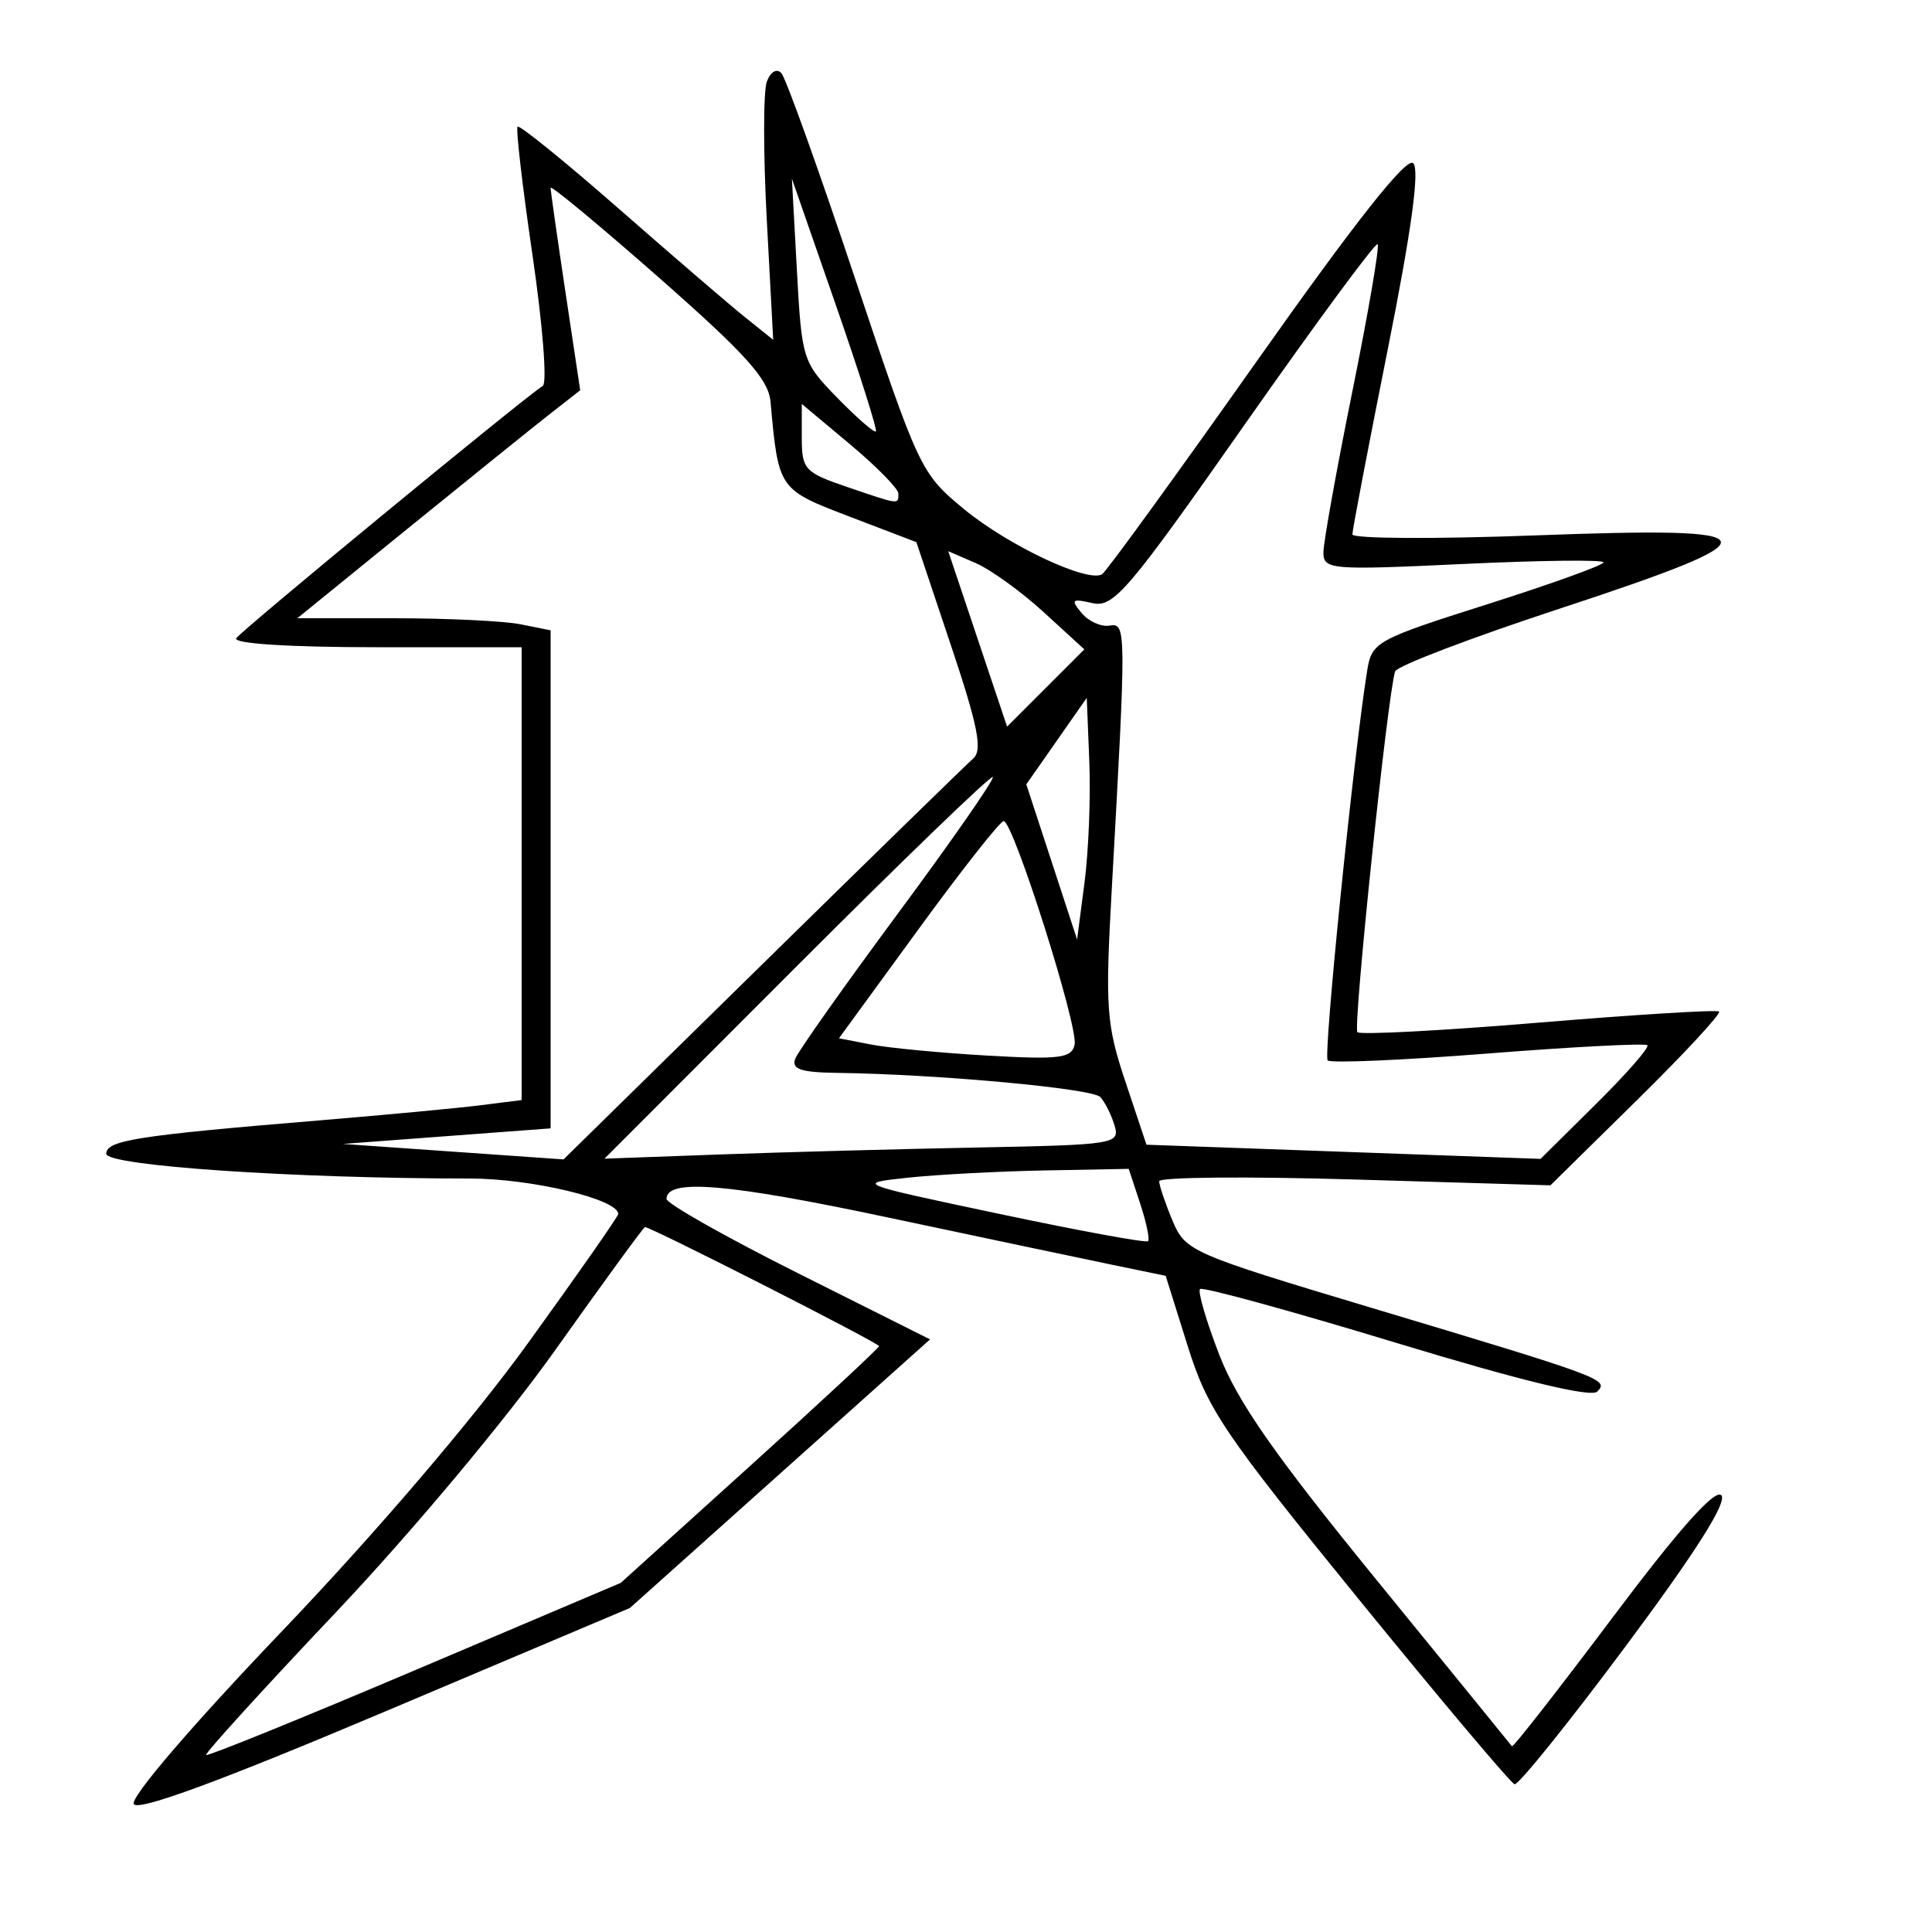 <svg xmlns="http://www.w3.org/2000/svg" width="200" height="200" viewBox="0 0 200 200" version="1.1">
	<path d="M 79.386 8.437 C 79.012 9.411, 79.007 15.826, 79.374 22.692 L 80.041 35.177 77.125 32.839 C 75.520 31.552, 69.646 26.502, 64.071 21.617 C 58.495 16.731, 53.775 12.906, 53.581 13.117 C 53.387 13.327, 54.083 19.320, 55.127 26.433 C 56.171 33.546, 56.653 39.621, 56.197 39.933 C 53.493 41.784, 24.929 65.305, 24.456 66.072 C 24.112 66.627, 29.930 67, 38.941 67 L 54 67 54 90.439 L 54 113.877 49.750 114.415 C 47.413 114.710, 39.875 115.418, 33 115.988 C 14.195 117.546, 11 118.047, 11 119.438 C 11 120.678, 30.415 122, 48.639 122 C 55.014 122, 64 124.147, 64 125.671 C 64 125.920, 59.777 131.963, 54.616 139.099 C 48.931 146.958, 38.910 158.689, 29.196 168.856 C 19.823 178.665, 13.447 186.106, 13.852 186.761 C 14.316 187.512, 22.897 184.349, 39.877 177.169 L 65.209 166.457 80.744 152.555 L 96.278 138.653 82.639 131.820 C 75.138 128.061, 69 124.592, 69 124.110 C 69 121.984, 75.312 122.510, 91.807 126.009 C 101.538 128.073, 112.013 130.282, 115.085 130.918 L 120.671 132.073 122.947 139.332 C 125.014 145.922, 126.644 148.336, 140.649 165.545 C 149.133 175.970, 156.395 184.592, 156.787 184.704 C 157.179 184.815, 162.379 178.355, 168.342 170.346 C 175.563 160.648, 178.851 155.451, 178.186 154.786 C 177.520 154.120, 173.768 158.340, 166.952 167.418 C 161.323 174.916, 156.626 180.926, 156.516 180.775 C 156.405 180.624, 150.096 172.873, 142.495 163.551 C 131.967 150.638, 128.091 145.089, 126.221 140.251 C 124.871 136.758, 123.974 133.693, 124.227 133.440 C 124.480 133.187, 133.614 135.693, 144.526 139.008 C 157.489 142.946, 164.704 144.696, 165.345 144.055 C 166.588 142.812, 166.001 142.593, 142.119 135.430 C 123.220 129.761, 122.704 129.535, 121.369 126.340 C 120.616 124.538, 119.999 122.712, 119.998 122.282 C 119.998 121.852, 129.110 121.771, 140.248 122.102 L 160.500 122.704 169.455 113.891 C 174.380 109.043, 178.205 104.913, 177.955 104.713 C 177.705 104.513, 169.298 105.031, 159.273 105.864 C 149.248 106.698, 140.809 107.142, 140.518 106.851 C 140.040 106.373, 143.646 71.870, 144.423 69.500 C 144.603 68.950, 152.231 66.040, 161.375 63.034 C 184.277 55.504, 183.959 54.485, 159 55.422 C 148.550 55.815, 140 55.768, 139.999 55.318 C 139.999 54.868, 141.643 46.267, 143.653 36.204 C 146.116 23.874, 146.978 17.578, 146.297 16.897 C 145.615 16.215, 140.326 22.909, 130.076 37.425 C 121.711 49.272, 114.517 59.181, 114.089 59.445 C 112.613 60.357, 104.394 56.487, 99.824 52.728 C 95.318 49.020, 95.124 48.611, 88.482 28.728 C 84.765 17.602, 81.351 8.087, 80.895 7.583 C 80.414 7.050, 79.780 7.409, 79.386 8.437 M 57 19.445 C 57 19.758, 57.689 24.600, 58.531 30.207 L 60.062 40.401 56.888 42.885 C 55.142 44.252, 48.553 49.561, 42.247 54.685 L 30.780 64 40.765 64 C 46.257 64, 52.156 64.281, 53.875 64.625 L 57 65.250 57 91.029 L 57 116.808 46.250 117.613 L 35.500 118.419 46.919 119.220 L 58.338 120.021 78.919 99.816 C 90.239 88.703, 100.062 79.120, 100.749 78.520 C 101.734 77.661, 101.244 75.175, 98.431 66.776 L 94.864 56.123 87.963 53.486 C 80.576 50.663, 80.588 50.680, 79.764 41.584 C 79.554 39.262, 77.207 36.651, 68.250 28.773 C 62.063 23.330, 57 19.133, 57 19.445 M 82.493 27.962 C 82.998 37.235, 83.082 37.499, 86.689 41.194 C 88.714 43.267, 90.506 44.828, 90.671 44.662 C 90.837 44.496, 88.949 38.542, 86.475 31.430 L 81.978 18.500 82.493 27.962 M 128.859 43.936 C 116.739 61.221, 115.275 62.937, 113.075 62.431 C 110.959 61.945, 110.817 62.074, 111.959 63.450 C 112.678 64.317, 113.982 64.908, 114.856 64.763 C 116.601 64.474, 116.604 64.929, 115.084 92.143 C 114.402 104.355, 114.524 106.057, 116.510 112 L 118.681 118.500 139.078 119.233 L 159.476 119.967 165.212 114.291 C 168.366 111.169, 170.763 108.429, 170.537 108.203 C 170.311 107.977, 162.895 108.361, 154.057 109.057 C 145.219 109.753, 137.742 110.075, 137.441 109.774 C 136.967 109.300, 140.123 78.156, 141.530 69.421 C 142.009 66.452, 142.451 66.208, 154.013 62.537 C 160.606 60.444, 166 58.498, 166 58.214 C 166 57.929, 159.475 58.005, 151.500 58.382 C 137.739 59.032, 137 58.971, 137 57.189 C 137 56.157, 138.351 48.643, 140.002 40.491 C 141.653 32.340, 142.827 25.494, 142.611 25.277 C 142.395 25.061, 136.206 33.458, 128.859 43.936 M 83 45.313 C 83 48.586, 83.302 48.915, 87.678 50.406 C 93.168 52.276, 93 52.255, 93 51.093 C 93 50.594, 90.750 48.302, 88 46 L 83 41.814 83 45.313 M 101.207 66.139 L 104.252 75.219 108.251 71.220 L 112.250 67.221 108.030 63.360 C 105.709 61.237, 102.539 58.951, 100.986 58.280 L 98.162 57.060 101.207 66.139 M 109.372 76.719 L 106.243 81.196 108.872 89.227 L 111.500 97.258 112.267 91.379 C 112.689 88.146, 112.914 82.517, 112.767 78.871 L 112.500 72.242 109.372 76.719 M 82.490 100.010 L 62.574 119.945 74.537 119.510 C 81.117 119.271, 93.131 118.946, 101.237 118.788 C 115.442 118.510, 115.952 118.428, 115.374 116.500 C 115.045 115.400, 114.382 114.079, 113.901 113.564 C 113.069 112.672, 96.999 111.198, 86.643 111.063 C 82.899 111.014, 81.910 110.678, 82.325 109.595 C 82.622 108.822, 87.426 102.029, 93.002 94.498 C 98.577 86.967, 102.974 80.641, 102.773 80.440 C 102.572 80.239, 93.445 89.045, 82.490 100.010 M 95.046 96.242 L 86.849 107.483 90.175 108.129 C 92.004 108.484, 97.414 108.999, 102.199 109.273 C 109.698 109.703, 110.945 109.547, 111.244 108.136 C 111.642 106.259, 104.893 85, 103.899 85 C 103.537 85, 99.553 90.059, 95.046 96.242 M 94 121.913 C 88.518 122.498, 88.550 122.511, 103.495 125.671 C 111.743 127.416, 118.650 128.683, 118.845 128.488 C 119.040 128.294, 118.670 126.529, 118.022 124.567 L 116.845 121 108.172 121.163 C 103.403 121.253, 97.025 121.590, 94 121.913 M 57.500 139.730 C 52.379 146.943, 42.587 158.652, 34.779 166.899 C 27.232 174.869, 21.185 181.518, 21.341 181.674 C 21.497 181.830, 31.218 177.885, 42.943 172.907 L 64.262 163.857 77.631 151.772 C 84.984 145.125, 91 139.536, 91 139.351 C 91 139.026, 67.299 126.973, 66.765 127.027 C 66.619 127.041, 62.450 132.758, 57.500 139.730" stroke="none" fill="black" fill-rule="evenodd"/>
</svg>